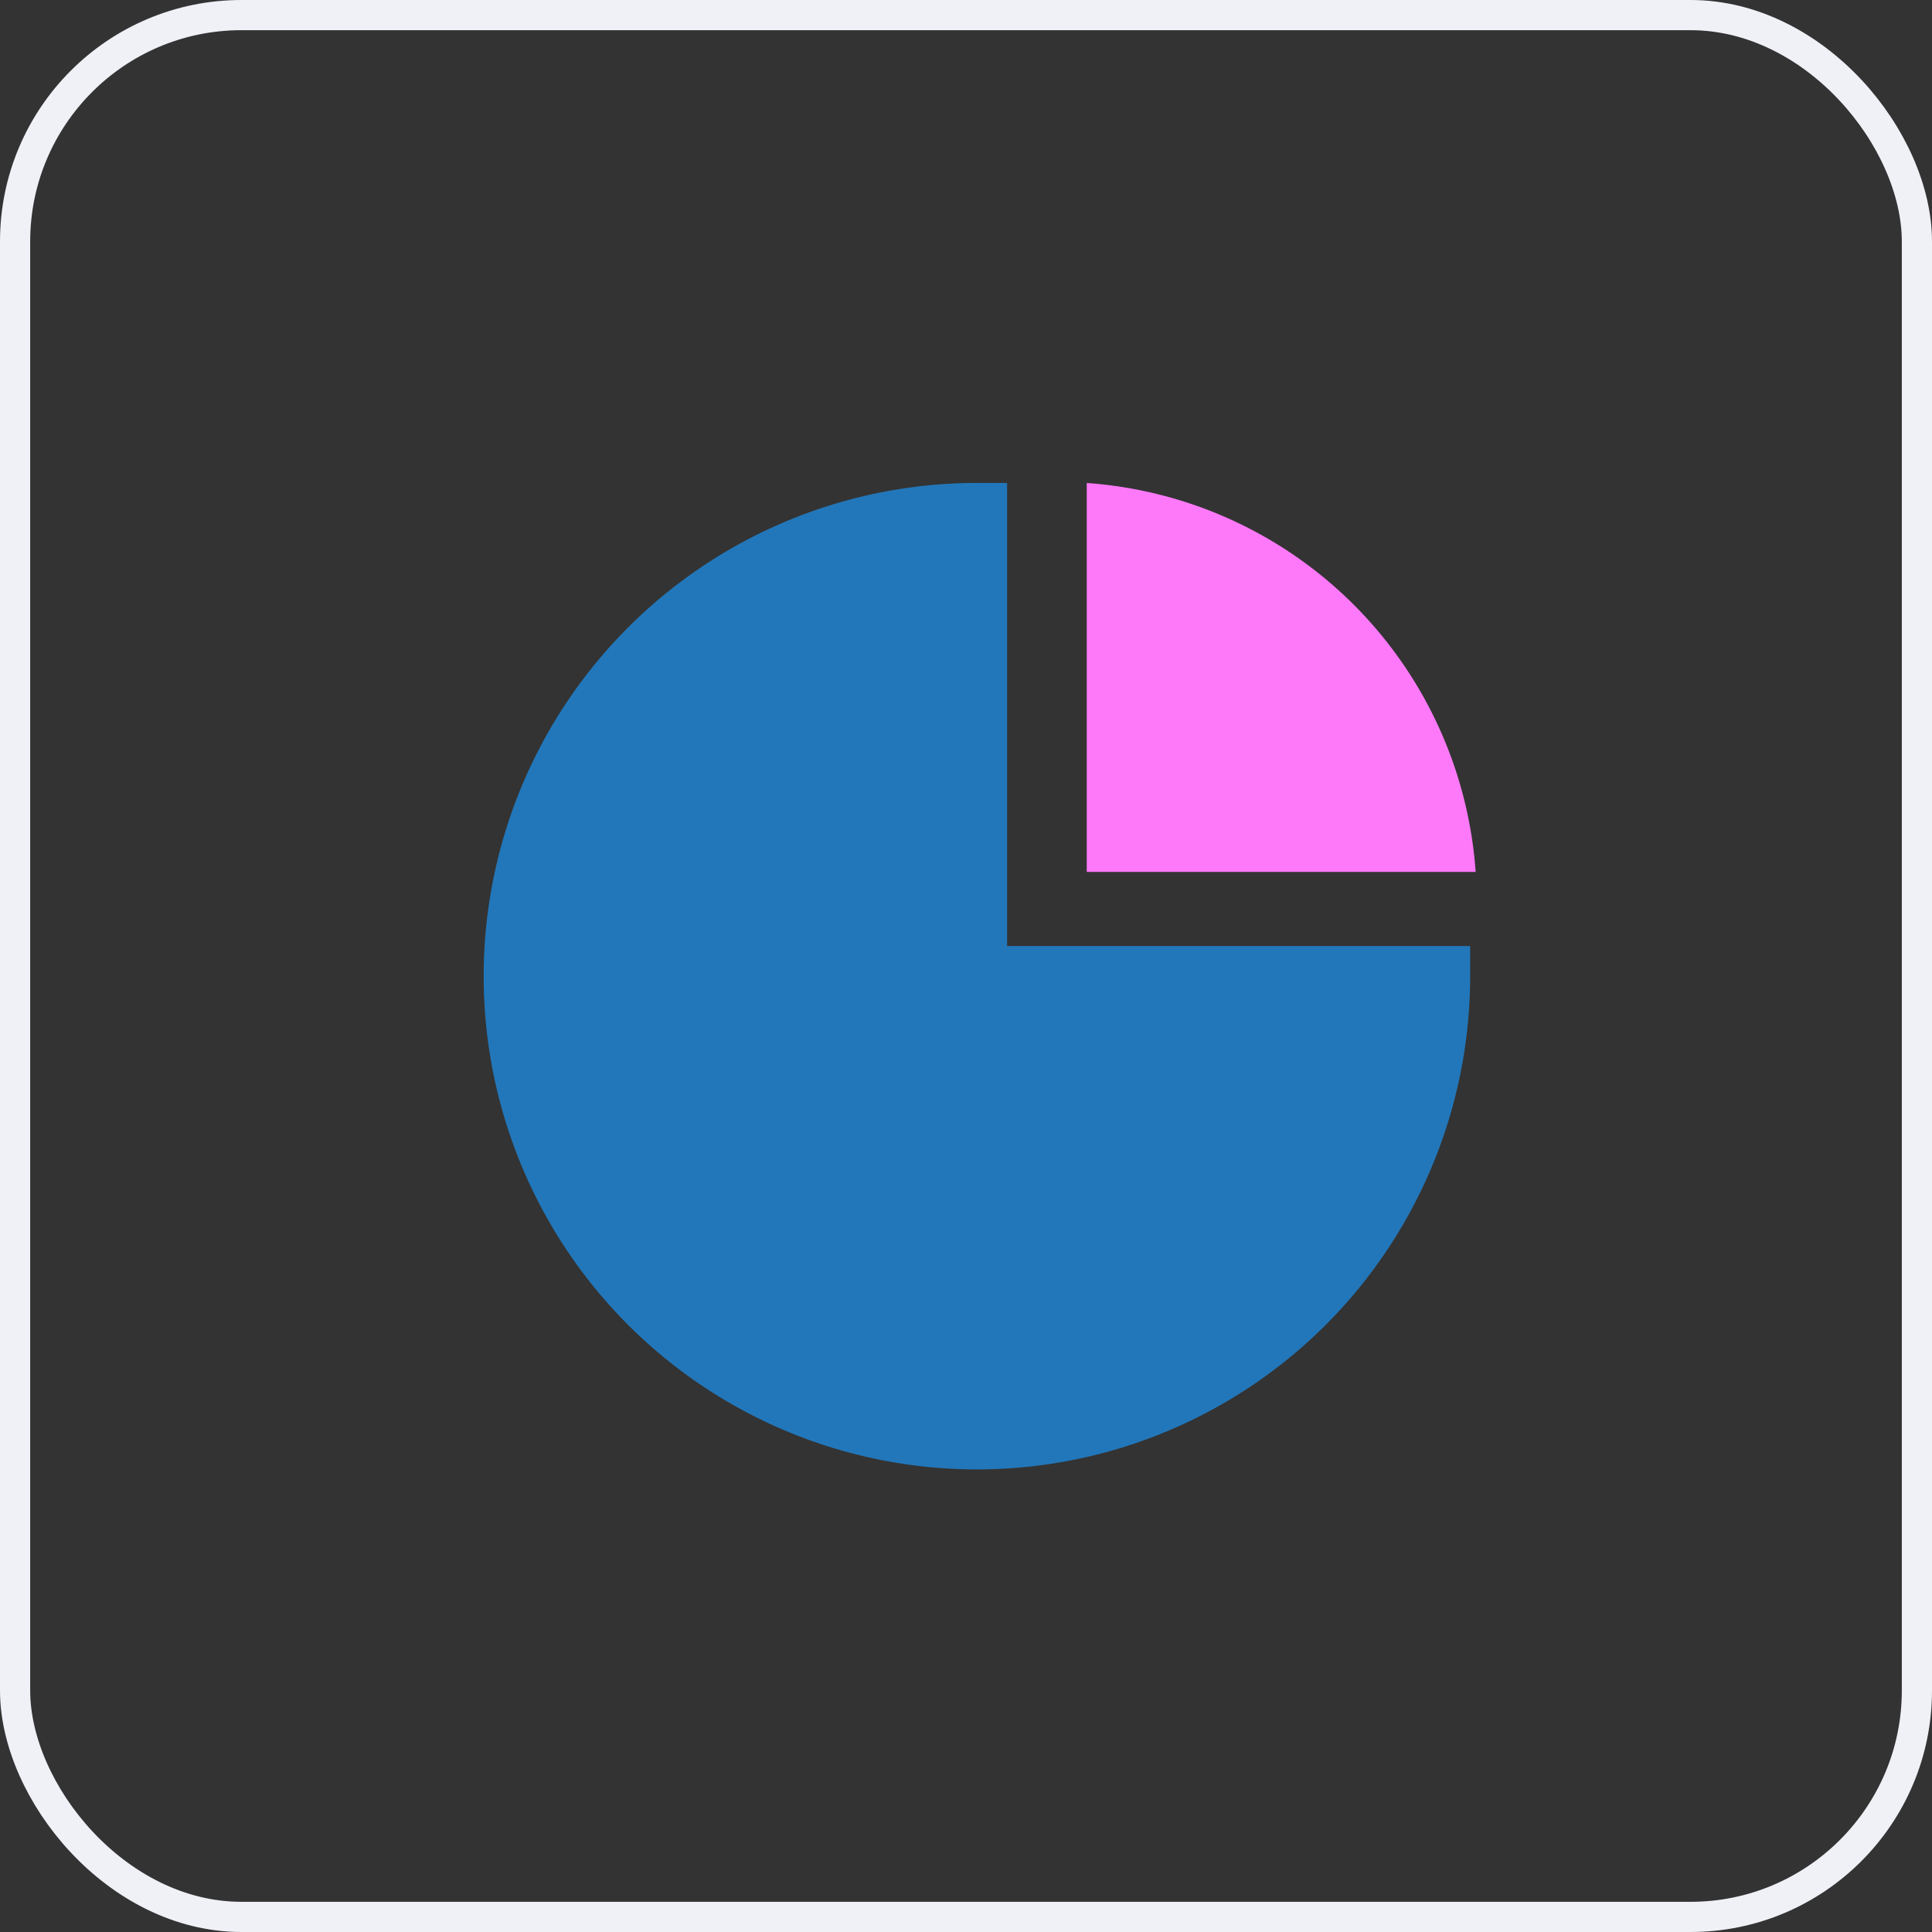 <svg xmlns="http://www.w3.org/2000/svg" width="64" height="64" viewBox="0 0 64 64"><rect x="0" y="0" width="64" height="64" fill="#333333" stroke="none"/><defs><style>.a,.e{fill:none;}.a{stroke:#eff1f7;}.b{fill:#2277ba;}.c{fill:#fe79f9;}.d{stroke:none;}</style></defs><g transform="translate(-807 -402)"><g class="a" transform="translate(807 402)"><rect class="d" width="64" height="64" rx="8"/><rect class="e" x="0.5" y="0.5" width="63" height="63" rx="7.5"/></g><path class="b" d="M17.136,4.2A16.339,16.339,0,1,0,33.492,20.546V19.54H18.154V4.2Z" transform="translate(822.208 413.798)"/><path class="c" d="M20.971,4.275A13.893,13.893,0,0,1,33.854,17.159H20.971Z" transform="translate(822.029 413.725)"/></g></svg>